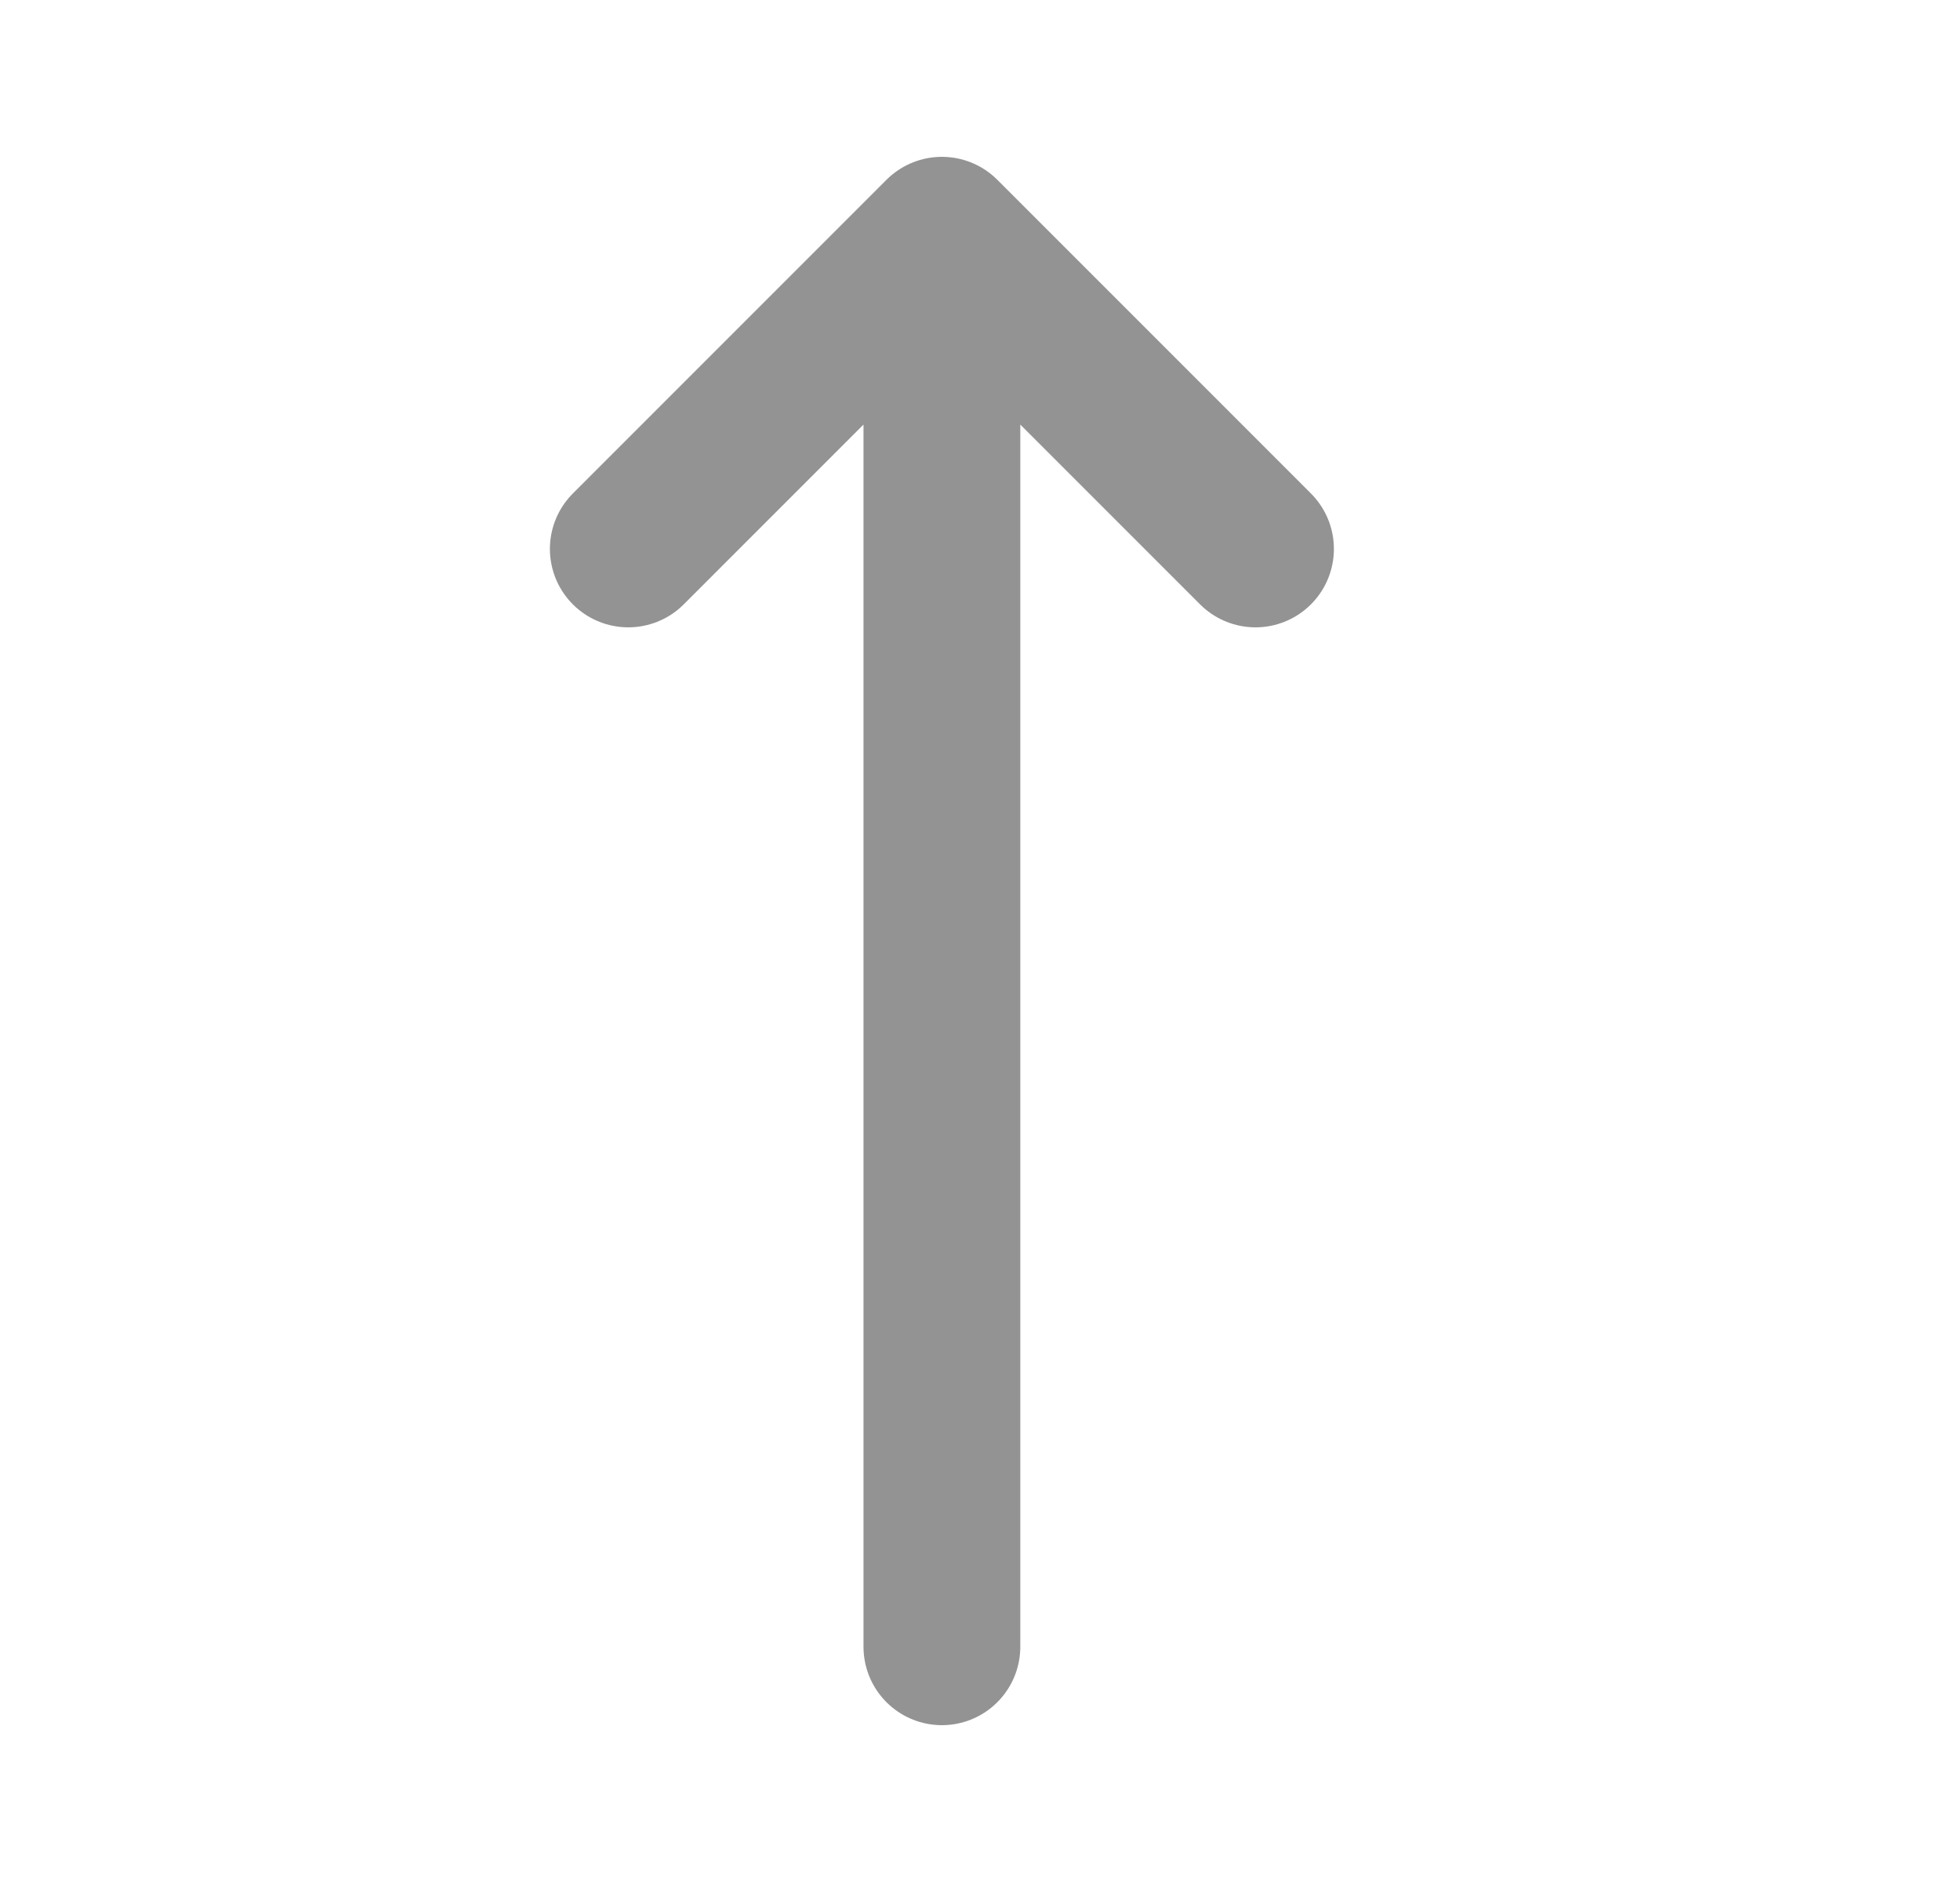 <svg width="25" height="24" viewBox="0 0 25 24" fill="none" xmlns="http://www.w3.org/2000/svg">
<path d="M8.014 7L12.014 3M12.014 3L16.014 7M12.014 3V21" stroke="#939393" stroke-width="2" stroke-linecap="round" stroke-linejoin="round"/>
</svg>
